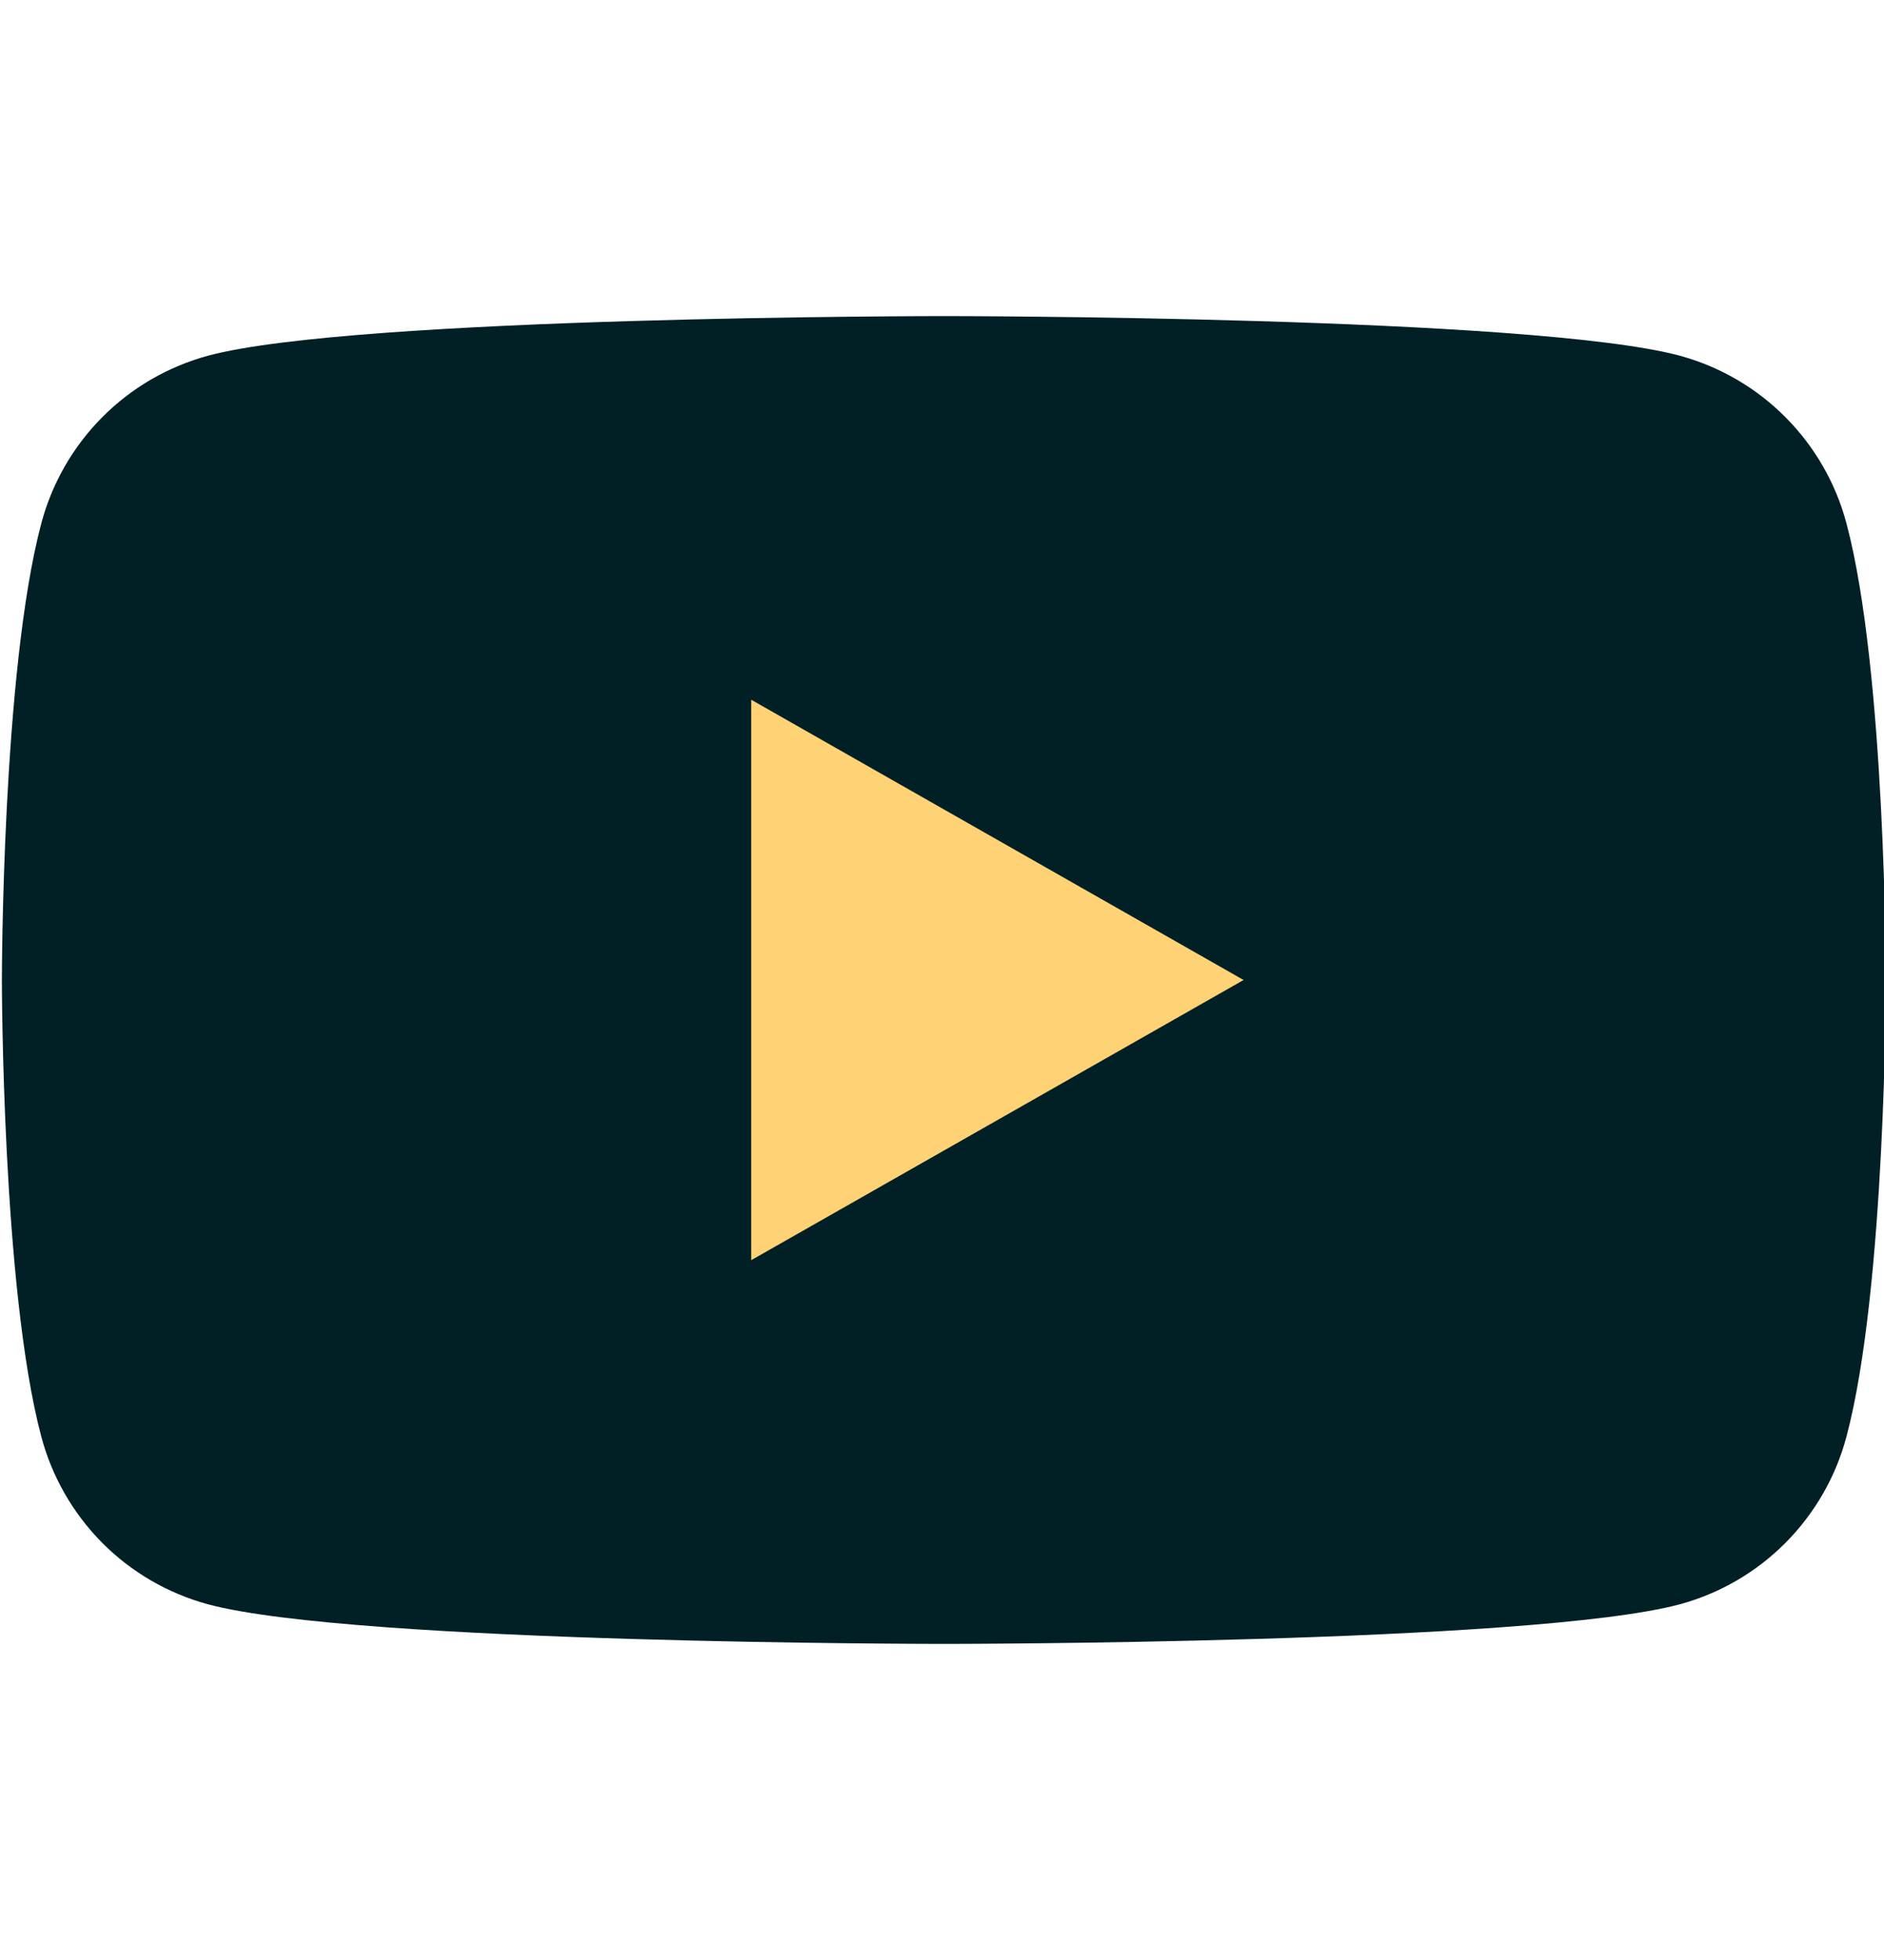 <svg width="25" height="26" viewBox="0 0 25 26" fill="none" xmlns="http://www.w3.org/2000/svg">
<g clip-path="url(#clip0_1_1491)">
<path d="M24.502 6.943C24.361 6.412 24.082 5.926 23.694 5.536C23.306 5.145 22.823 4.864 22.292 4.719C20.337 4.193 12.525 4.193 12.525 4.193C12.525 4.193 4.712 4.193 2.758 4.719C2.227 4.864 1.743 5.145 1.355 5.536C0.968 5.926 0.689 6.412 0.548 6.943C0.025 8.906 0.025 13 0.025 13C0.025 13 0.025 17.094 0.548 19.057C0.689 19.589 0.968 20.074 1.355 20.465C1.743 20.855 2.227 21.137 2.758 21.281C4.712 21.807 12.525 21.807 12.525 21.807C12.525 21.807 20.337 21.807 22.292 21.281C22.823 21.137 23.306 20.855 23.694 20.465C24.082 20.074 24.361 19.589 24.502 19.057C25.025 17.094 25.025 13 25.025 13C25.025 13 25.025 8.906 24.502 6.943Z" fill="#002026"/>
<path d="M9.968 16.717V9.282L16.502 13L9.968 16.717Z" fill="#FFD375"/>
</g>
<defs>
<clipPath id="clip0_1_1491">
<rect width="25" height="25" fill="white" transform="translate(0 0.5)"/>
</clipPath>
</defs>
</svg>
